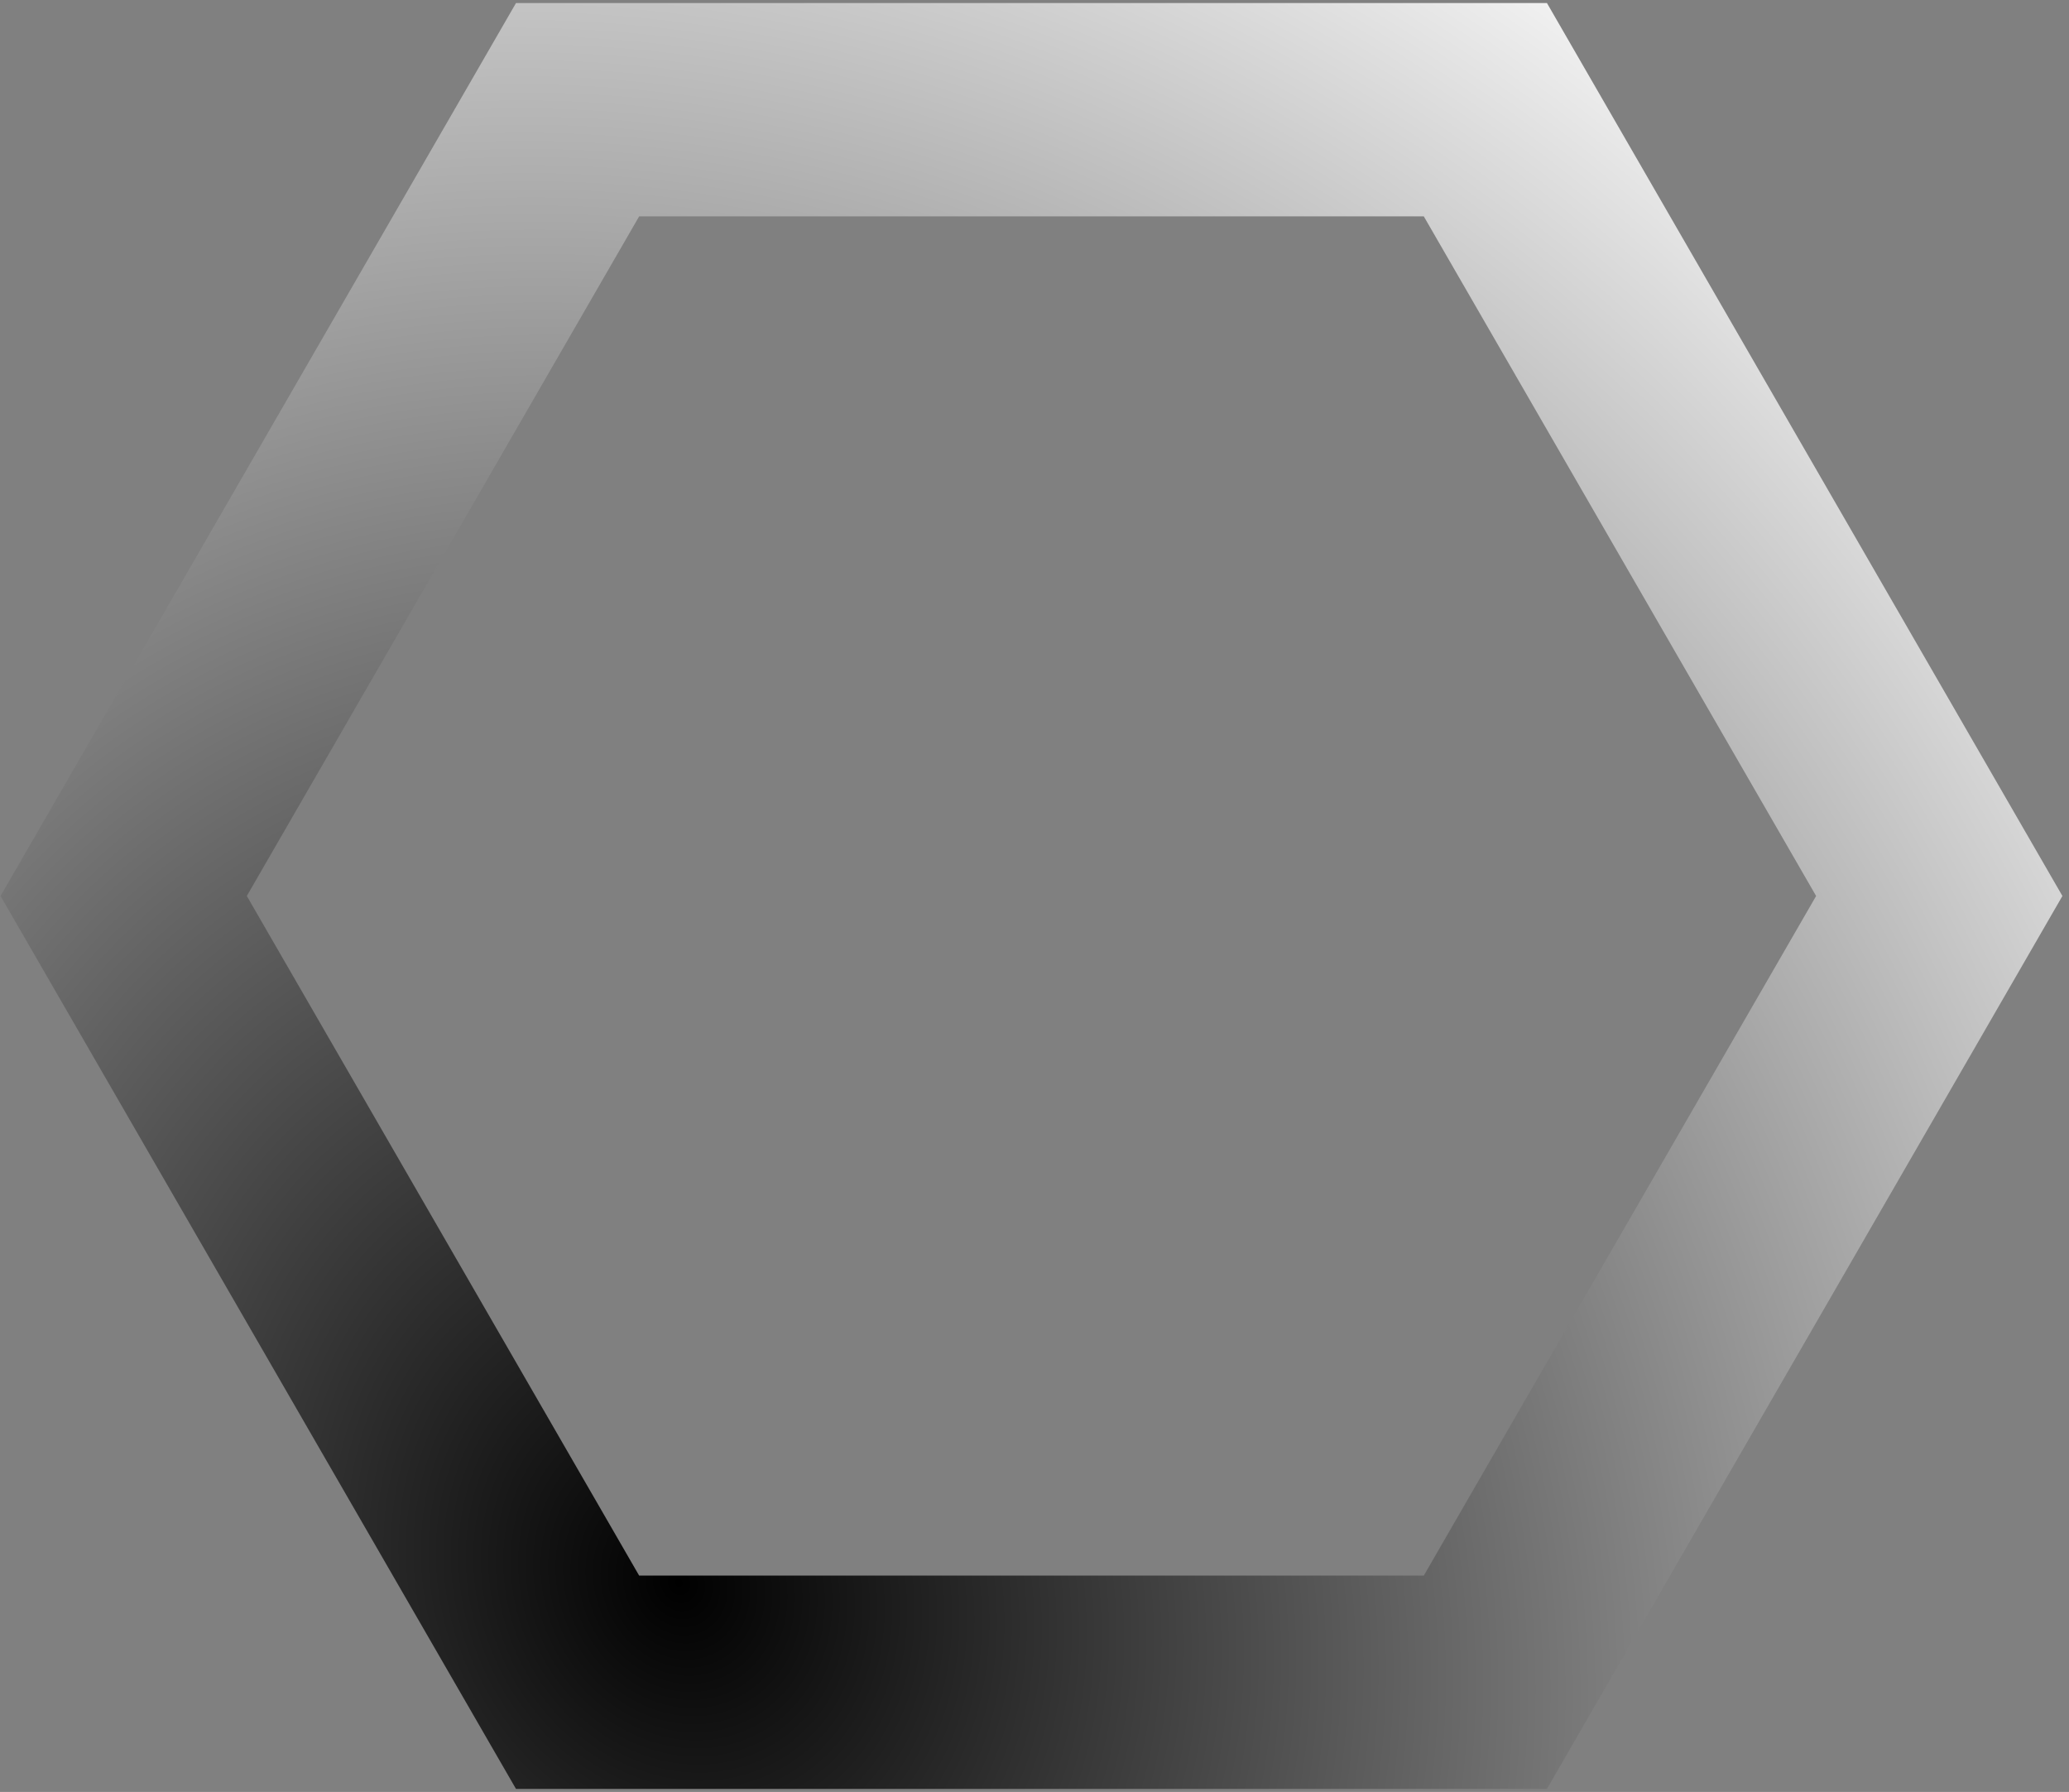 <?xml version="1.0" encoding="UTF-8"?>
<svg width="291px" height="252px" viewBox="0 0 291 252" version="1.1" xmlns="http://www.w3.org/2000/svg" xmlns:xlink="http://www.w3.org/1999/xlink">
    <rect x="0" y="0" width="291" height="252" fill="#808080" stroke="none"/>
    <title>Polygon</title>
    <defs>
        <radialGradient cx="8.976%" cy="73.176%" fx="8.976%" fy="73.176%" r="117.194%" id="radialGradient-1">
            <stop stop-color="#000000" offset="0%"></stop>
            <stop stop-color="#FFFFFF" offset="100%"></stop>
        </radialGradient>
    </defs>
    <g id="Dektop" stroke="none" stroke-width="1" fill="none" fill-rule="evenodd">
        <g id="Services_Desktop-Copy-6" transform="translate(-190, -2851)" stroke="url(#radialGradient-1)" stroke-width="30">
            <g id="Group-7" transform="translate(80, 1155)">
                <path d="M255.074,1694.321 L365.647,1758.16 L365.647,1885.84 L255.074,1949.679 L144.5,1885.84 L144.5,1758.16 L255.074,1694.321 Z" id="Polygon" transform="translate(255.074, 1822) rotate(-30) translate(-255.074, -1822) "></path>
            </g>
        </g>
    </g>
</svg>